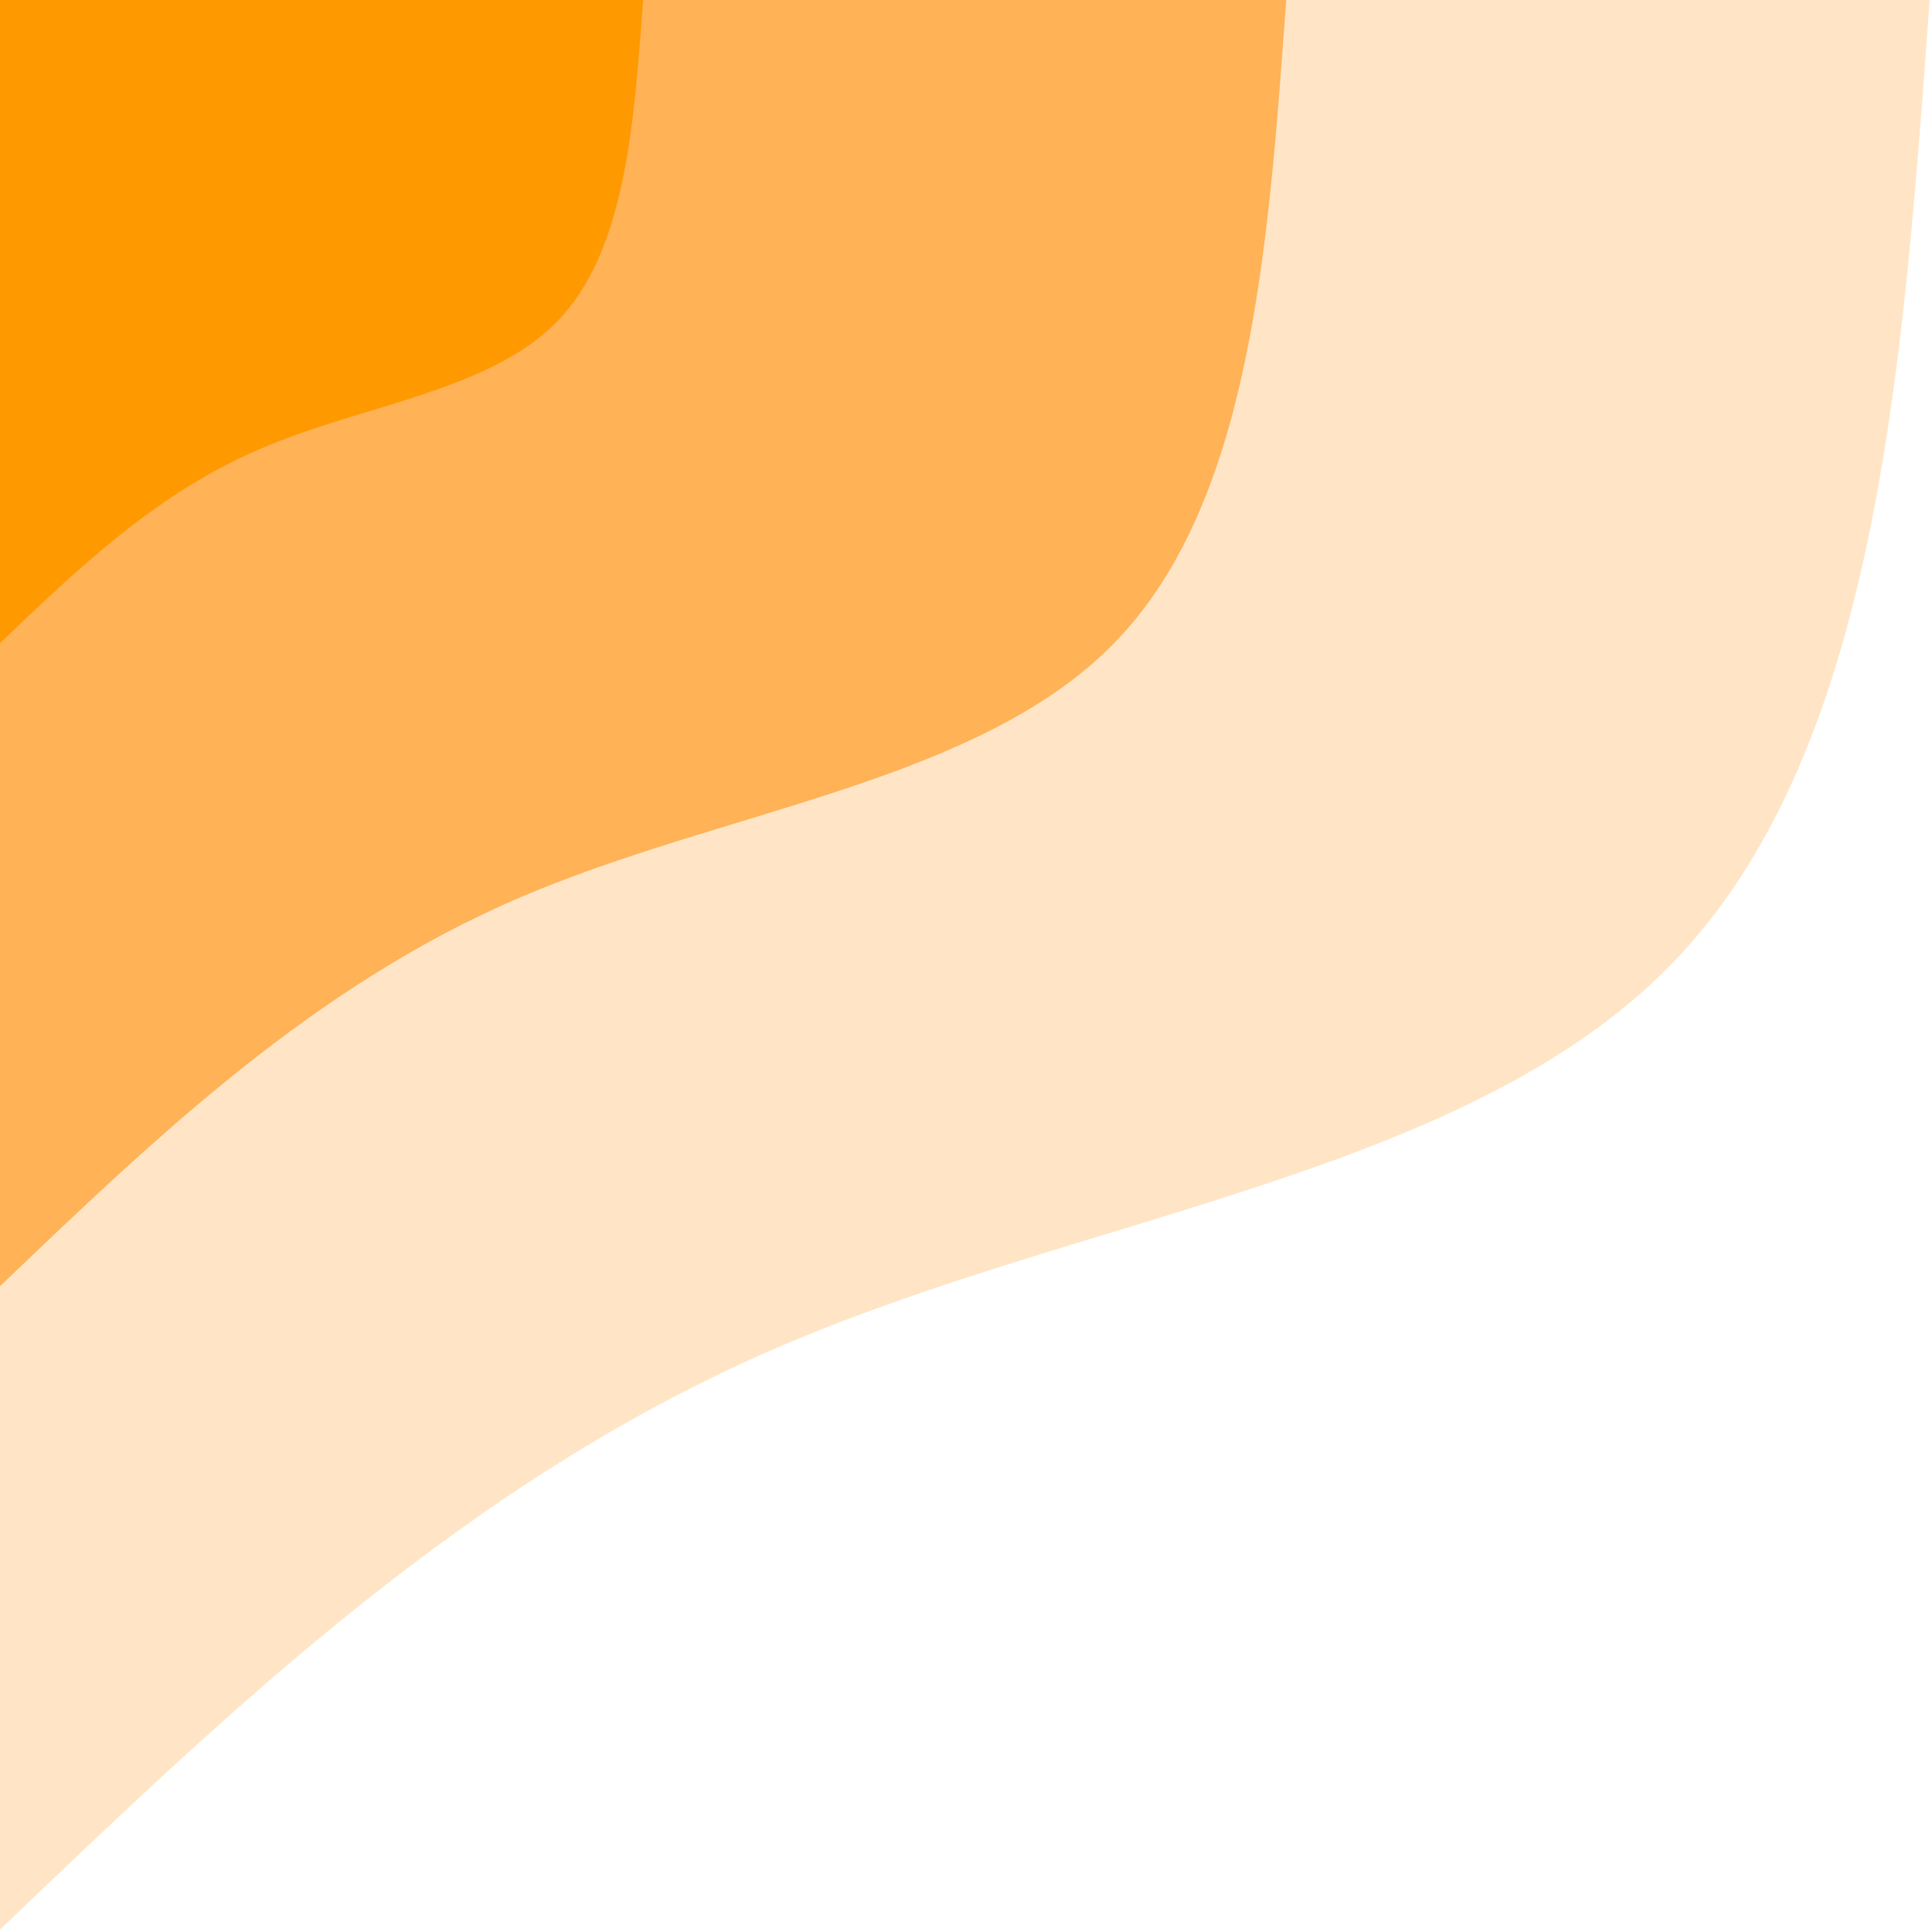<svg width="575" height="575" viewBox="0 0 575 575" fill="none" xmlns="http://www.w3.org/2000/svg">
<path d="M574.3 0C566.2 112.4 558.1 224.9 497.3 287.1C436.6 349.4 323.2 361.5 231.5 401C139.8 440.5 69.9 507.4 0 574.3V0H574.3Z" fill="#FFE5C6"/>
<path d="M382.8 0C377.4 75 372.1 149.9 331.6 191.4C291.1 232.9 215.4 241 154.3 267.3C93.2 293.6 46.6 338.2 0 382.8V0H382.8Z" fill="#FFB256"/>
<path d="M191.4 0C188.7 37.5 186 75 165.8 95.7C145.5 116.5 107.7 120.5 77.2 133.7C46.6 146.8 23.3 169.1 0 191.4V0H191.4Z" fill="#FF9900"/>
</svg>
